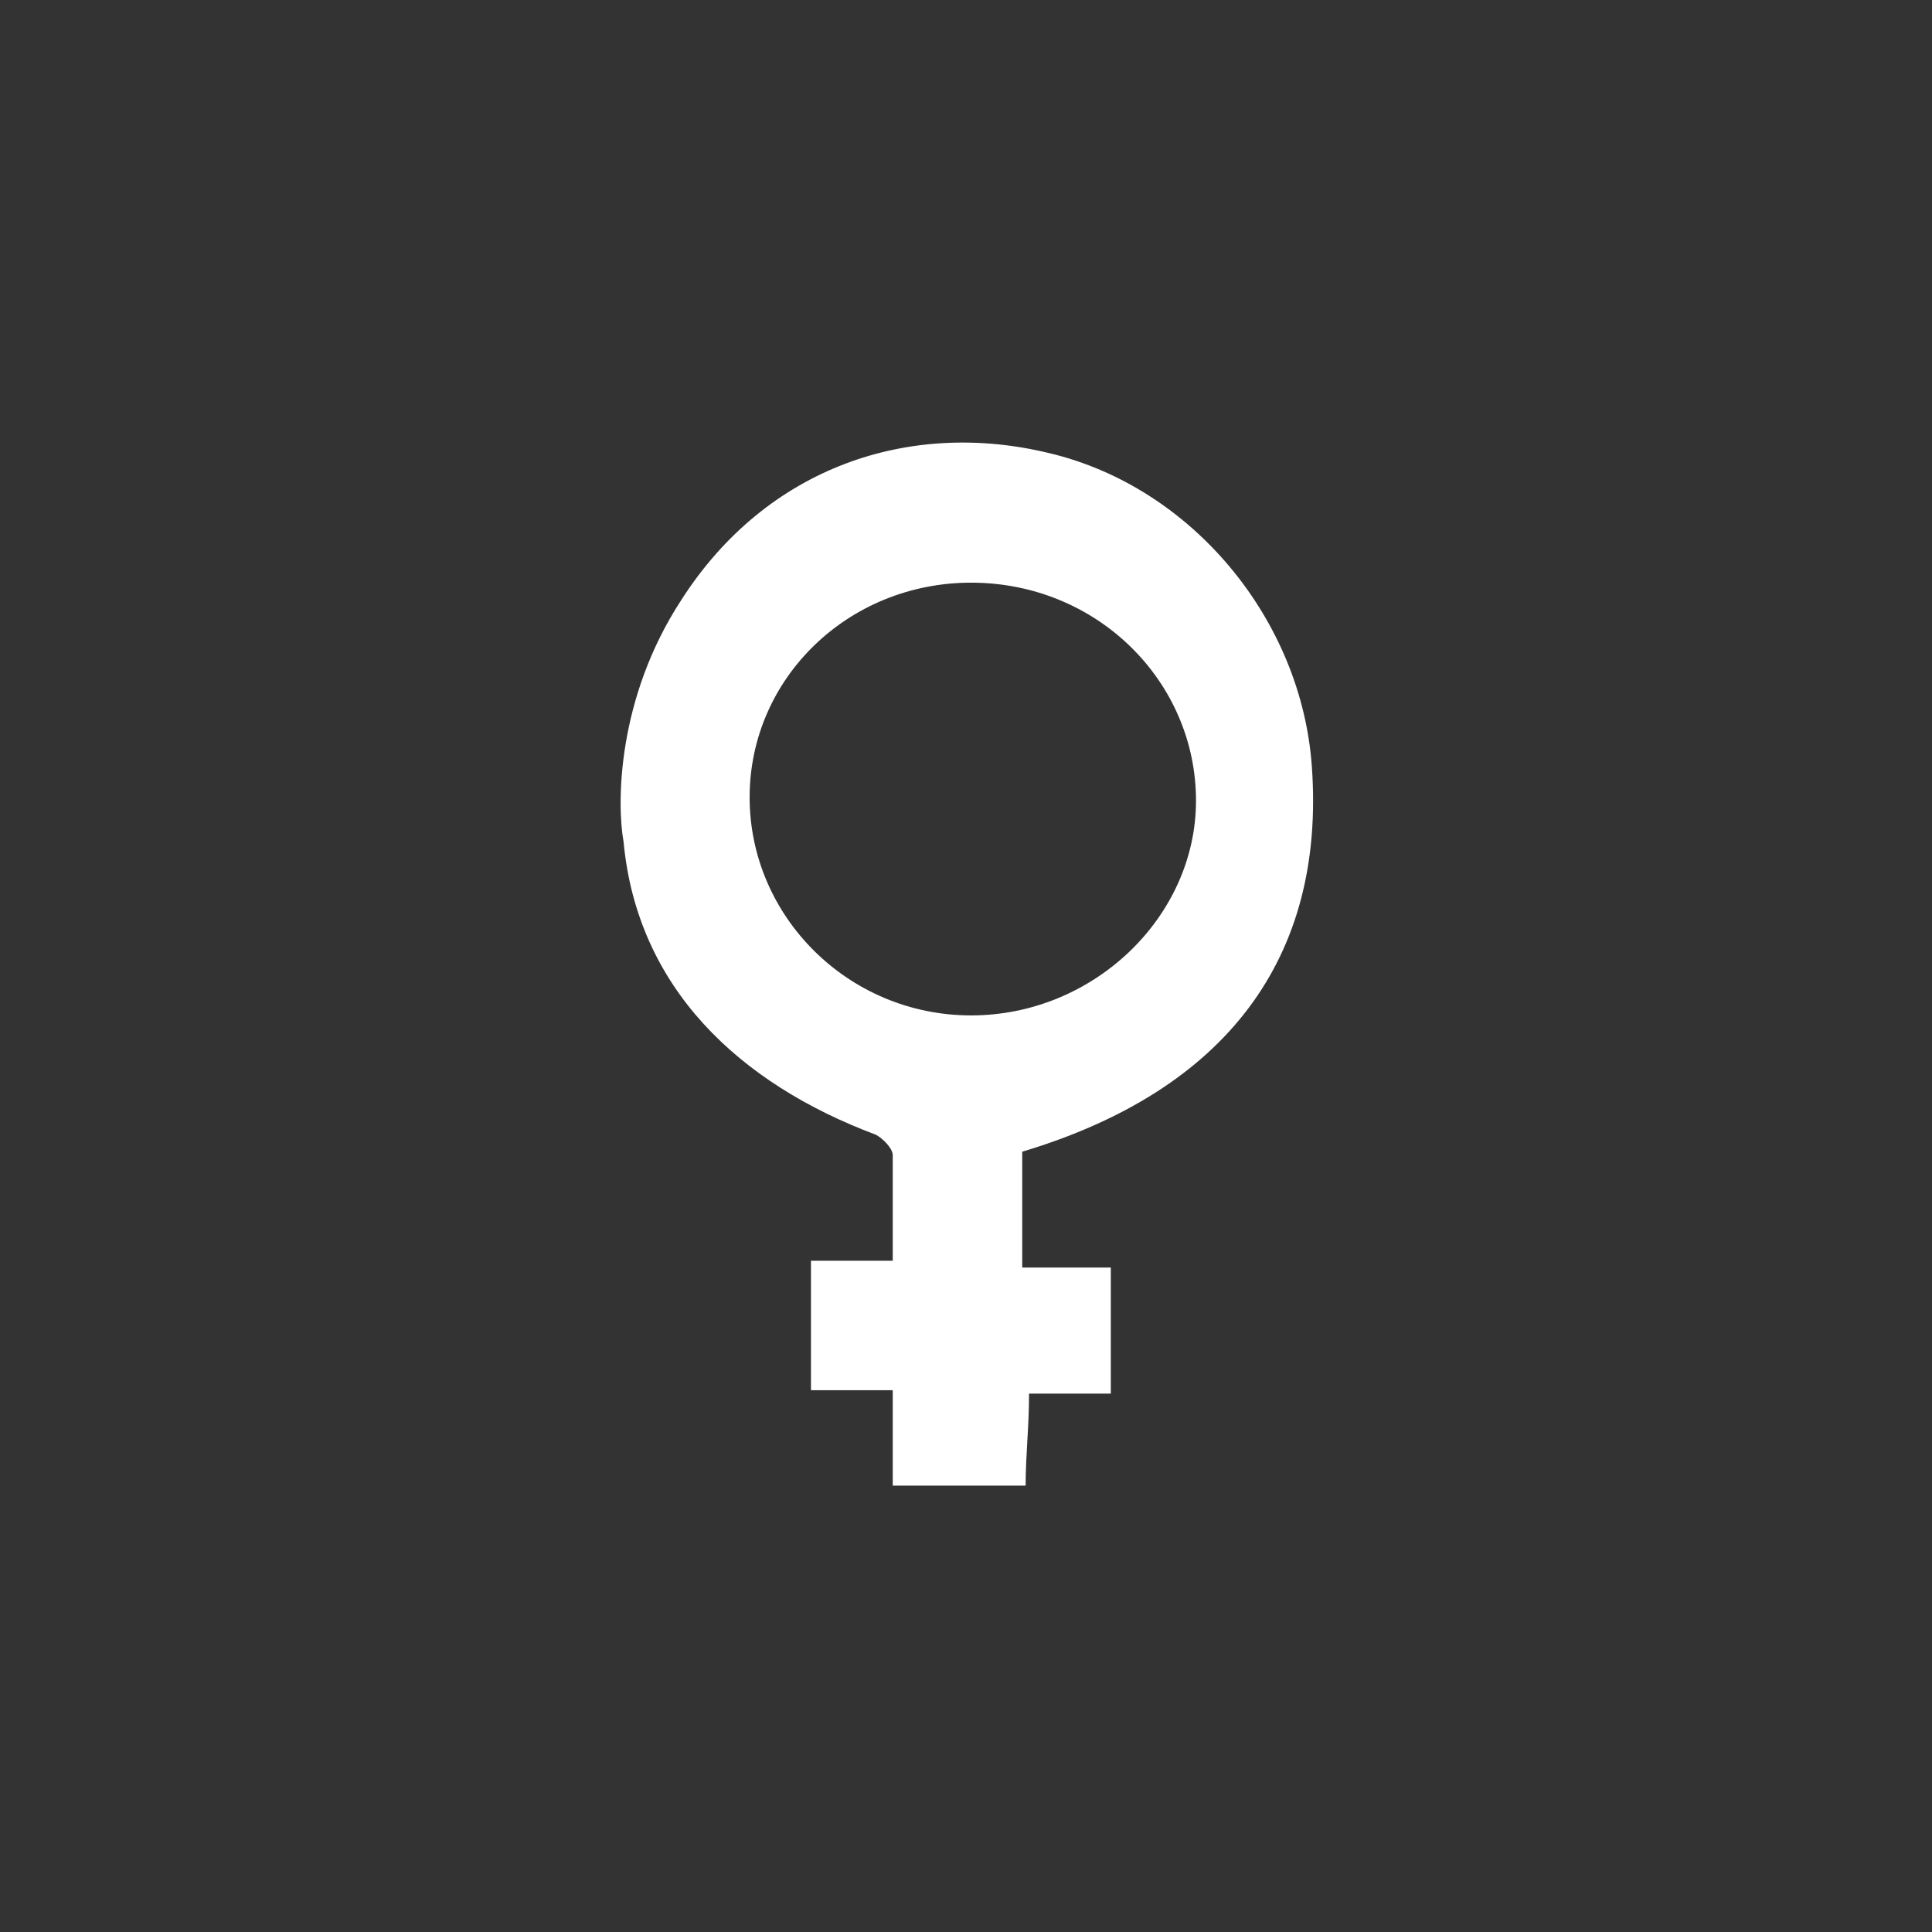 <?xml version="1.0" encoding="utf-8"?>
<!-- Generator: Adobe Illustrator 21.0.0, SVG Export Plug-In . SVG Version: 6.00 Build 0)  -->
<svg version="1.1" id="Calque_1" xmlns="http://www.w3.org/2000/svg" xmlns:xlink="http://www.w3.org/1999/xlink" x="0px" y="0px"
	 viewBox="0 0 56.7 56.7" style="enable-background:new 0 0 56.7 56.7;" xml:space="preserve">
<rect x="0" y="0" width="56.7" height="56.7" fill="#333333" stroke="none"/>
<style type="text/css">
	.st0{fill:#FFFFFF;}
	.st1{fill:#9B9B9B;}
</style>
<g id="tgxvHu_1_">
	<g>
		<g>
			<path class="st0" d="M20,17.6c2.5-3.9,6.7-5.3,10.8-4.3c4.2,1,7.4,4.9,7.7,9.2C38.9,28.1,36,32,30,33.8c0,1.1,0,2.2,0,3.4
				c0.9,0,1.7,0,2.6,0c0,1.3,0,2.5,0,3.7c-0.8,0-1.5,0-2.4,0c0,1-0.1,1.8-0.1,2.7c-1.3,0-2.5,0-3.9,0c0-0.9,0-1.8,0-2.8
				c-0.9,0-1.6,0-2.4,0c0-1.3,0-2.5,0-3.8c0.8,0,1.6,0,2.4,0c0-1.1,0-2.1,0-3.1c0-0.2-0.3-0.5-0.5-0.6c-4-1.5-7-4.3-7.4-8.6
				C18.1,23.6,18.1,20.5,20,17.6z M22,23.4c0,3.5,2.9,6.4,6.5,6.4s6.6-2.9,6.6-6.3c0-3.5-2.9-6.4-6.6-6.4C24.9,17.1,22,19.9,22,23.4
				z"/>
		</g>
	</g>
</g>
<path class="st1" d="M-45.4,24.6c-1.2,0-2.5,0-3.8,0c0-1.1,0-2.2,0-3.5c-1.5,1.4-2.6,2.7-3.9,3.8c-1.3,1-1.5,1.9-0.8,3.5
	c2.6,6.7-2.3,14-9.2,14c-4.3,0-7.4-2.1-9.2-5.9c-1.8-4-1.3-7.9,1.5-11.4s8.3-5.1,13.4-1.7c1.9-1.8,3.7-3.6,5.8-5.5c-1.5,0-2.7,0-4,0
	c0-1.2,0-2.3,0-3.6c3.4,0,6.9,0,10.3,0C-45.4,17.7-45.4,21.2-45.4,24.6z M-63.3,38.3c3.6,0,6.5-2.8,6.6-6.3s-3-6.5-6.6-6.4
	c-3.6,0-6.5,2.9-6.5,6.4C-69.9,35.4-66.9,38.3-63.3,38.3z"/>
</svg>
